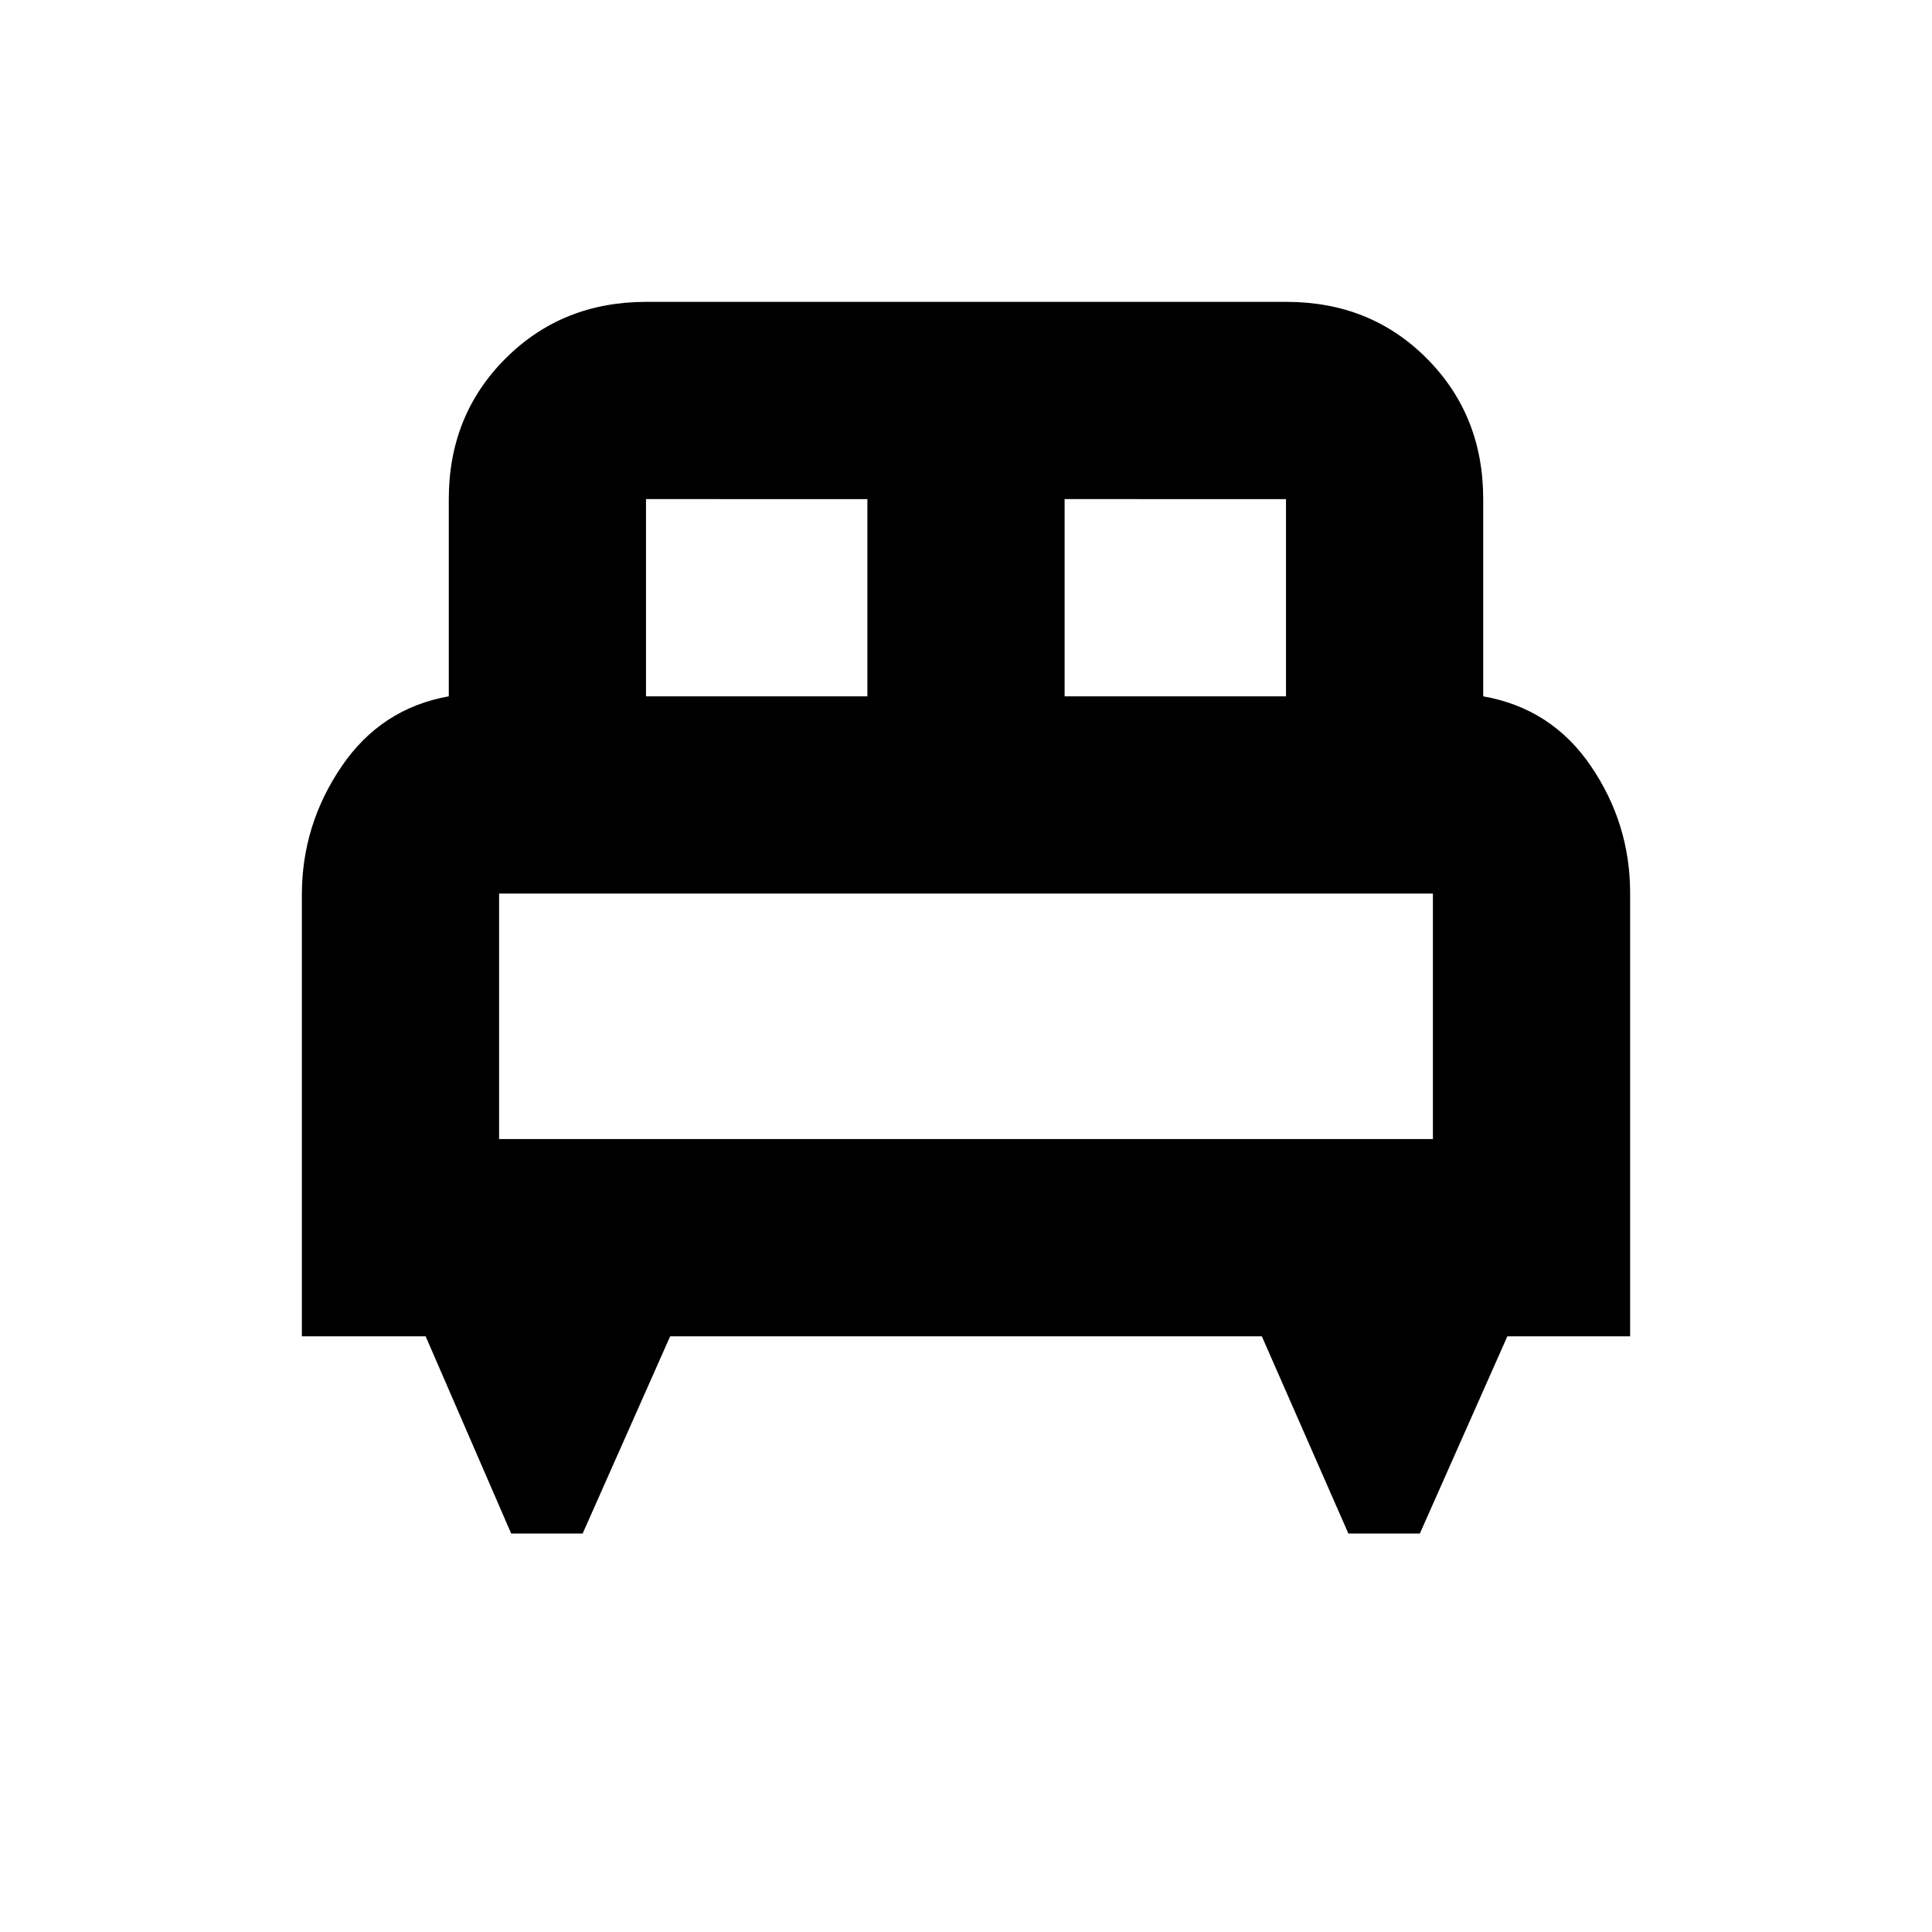 <svg xmlns="http://www.w3.org/2000/svg" height="20" viewBox="0 -960 960 960" width="20"><path d="M289.52-198H254l-42.5-98H150v-219.49q0-34.59 19.65-63.55Q189.3-608 223-614v-98q0-41.7 28.17-69.85Q279.33-810 321.06-810h318.22Q681-810 709-781.85T737-712v98q34 6 53.5 34.65t19.5 63.02V-296h-61l-43.48 98H670l-43-98H333l-43.48 98ZM529-614h110v-98H529v98Zm-208 0h110v-98H321v98Zm-73 220h464v-122H248v122Zm464 0H248h464Z"/></svg>